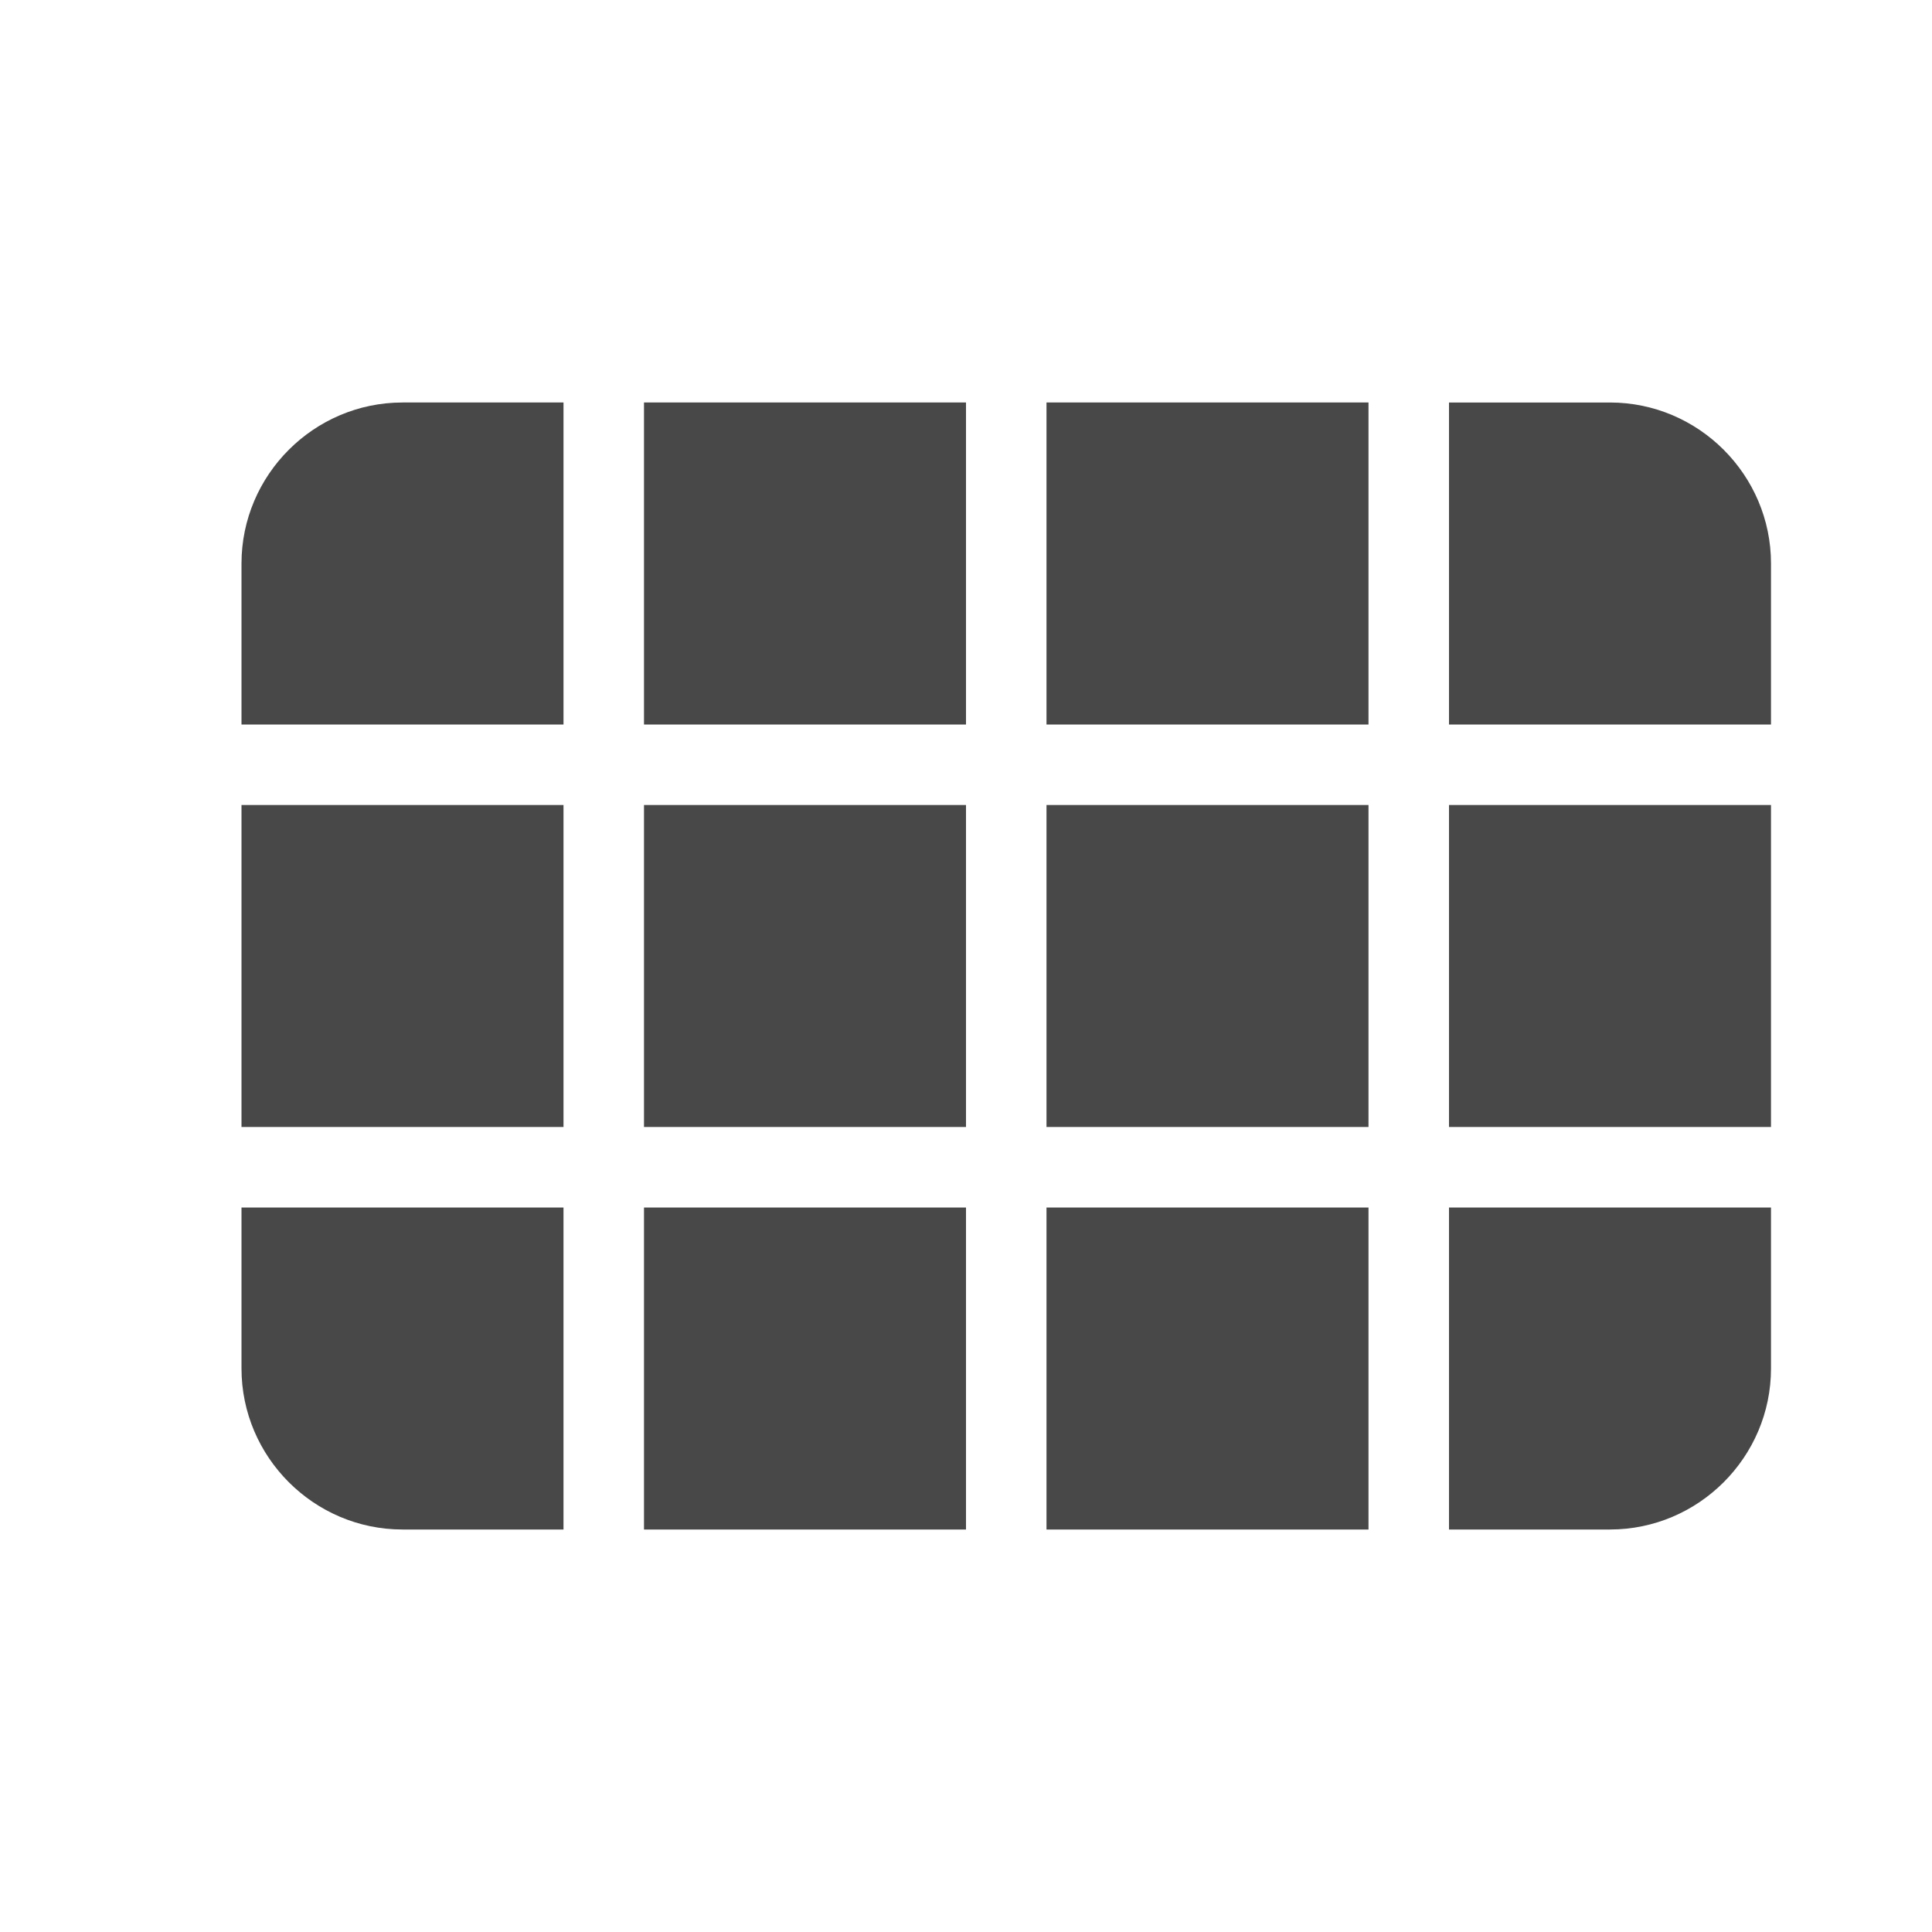 <svg xmlns="http://www.w3.org/2000/svg" height="24" viewBox="0 0 24 24" width="24"><path fill="#484848" d="M3 9h4V5H5c-1.1 0-2 .9-2 2v2zm0 5h4v-4H3v4zm5 0h4v-4H8v4zm5 0h4v-4h-4v4zM8 9h4V5H8v4zm5-4v4h4V5h-4zm5 9h4v-4h-4v4zM5 19h2v-4H3v2c0 1.1.9 2 2 2zm3 0h4v-4H8v4zm5 0h4v-4h-4v4zm5 0h2c1.1 0 2-.9 2-2v-2h-4v4zm0-14v4h4V7c0-1.1-.9-2-2-2h-2z"/></svg>
